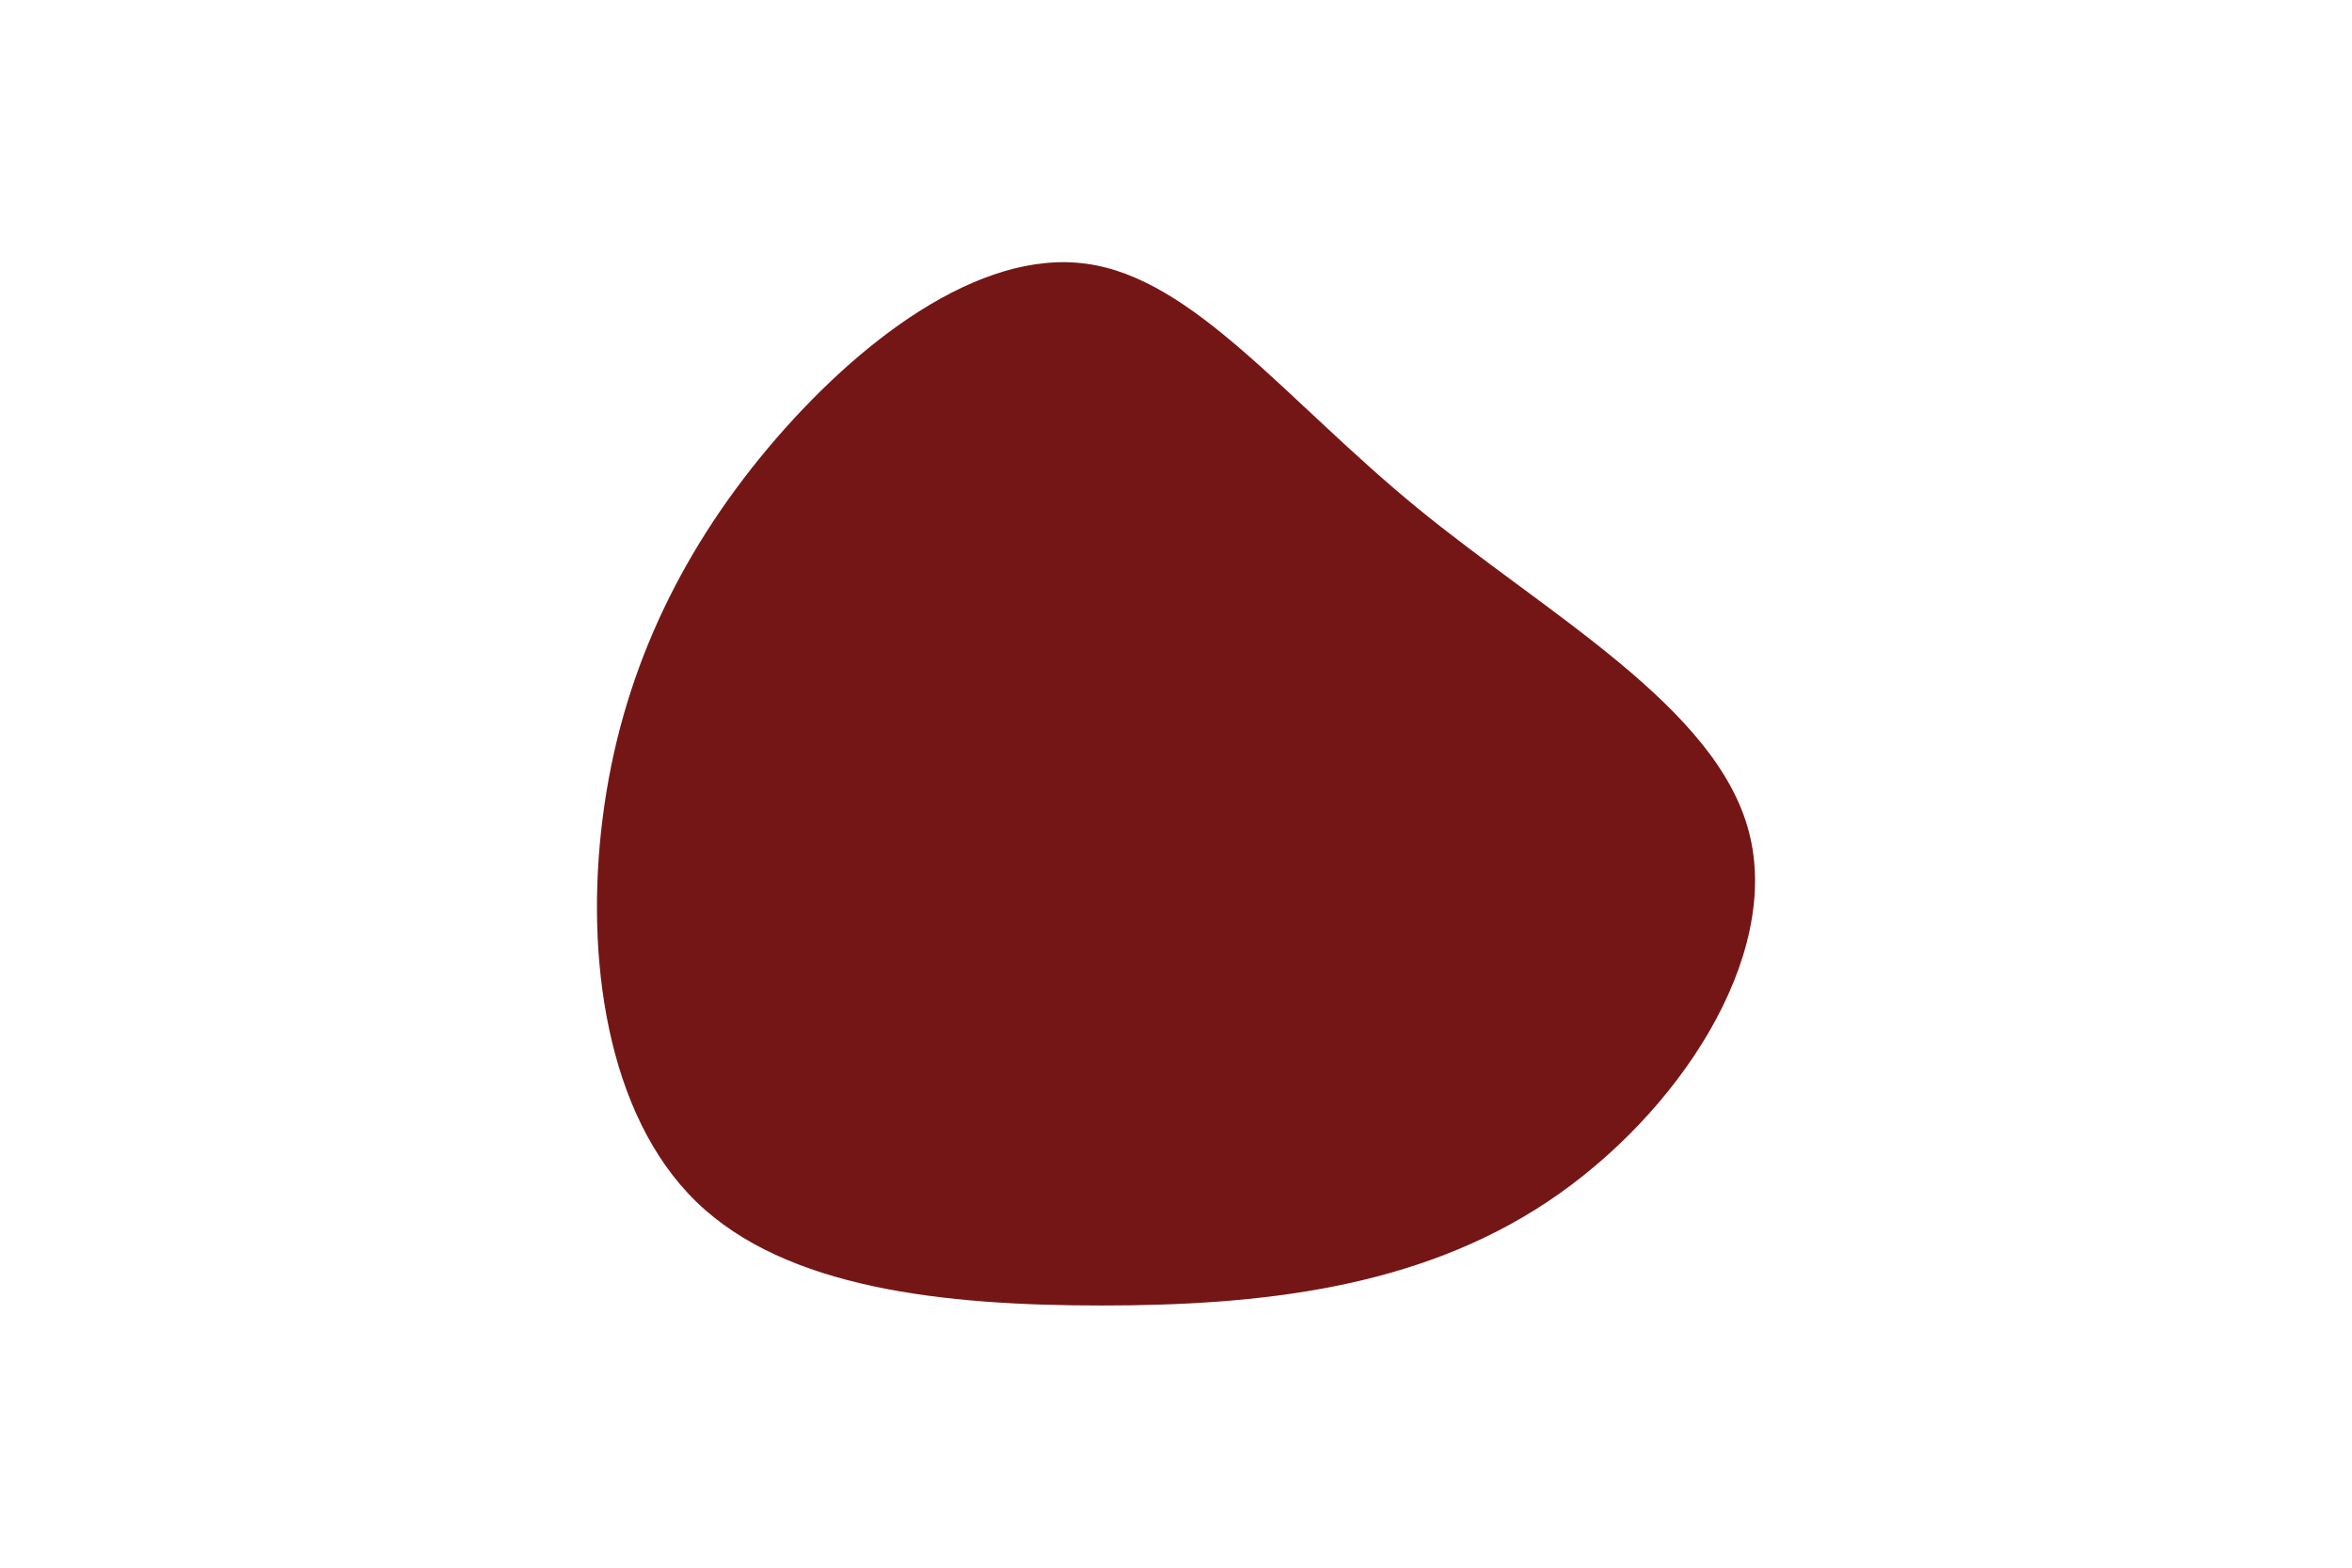 <svg id="visual" viewBox="0 0 900 600" width="900" height="600" xmlns="http://www.w3.org/2000/svg" xmlns:xlink="http://www.w3.org/1999/xlink" version="1.1"><g transform="translate(421.449 305.953)"><path d="M120.7 -111.7C170.7 -70.7 235.4 -35.4 247.8 12.5C260.3 60.3 220.7 120.7 170.7 154C120.7 187.3 60.3 193.7 0 193.7C-60.3 193.7 -120.7 187.3 -155 154C-189.3 120.7 -197.7 60.3 -190.8 6.8C-184 -46.7 -162 -93.3 -127.7 -134.3C-93.3 -175.3 -46.7 -210.7 -5.7 -205C35.4 -199.4 70.7 -152.7 120.7 -111.7" fill="#751616"></path></g></svg>